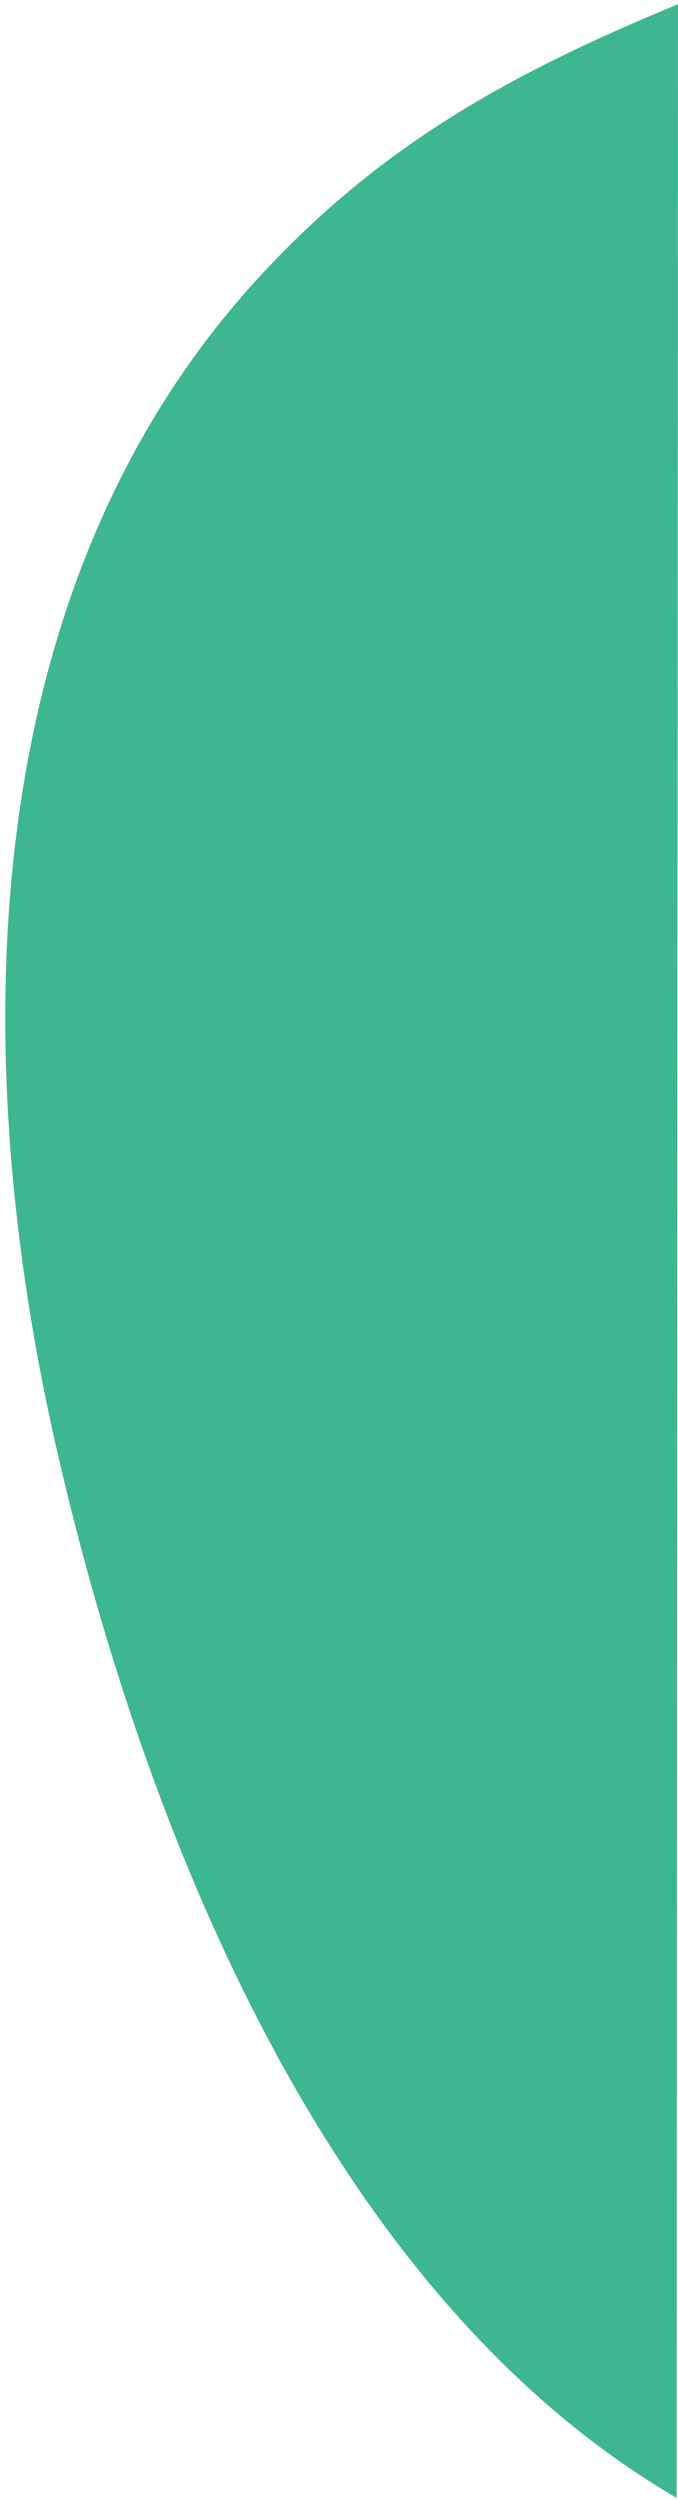 <svg width="76" height="280" viewBox="0 0 76 280" fill="none" xmlns="http://www.w3.org/2000/svg">
<path d="M75.844 279.781L76 0.477C55.988 8.694 42.268 16.857 29.484 30.561C-3.445 65.857 -3.661 118.995 6.469 162.834C16.313 205.451 36.958 257.087 75.844 279.78L75.844 279.781Z" fill="#3EB691"/>
</svg>
